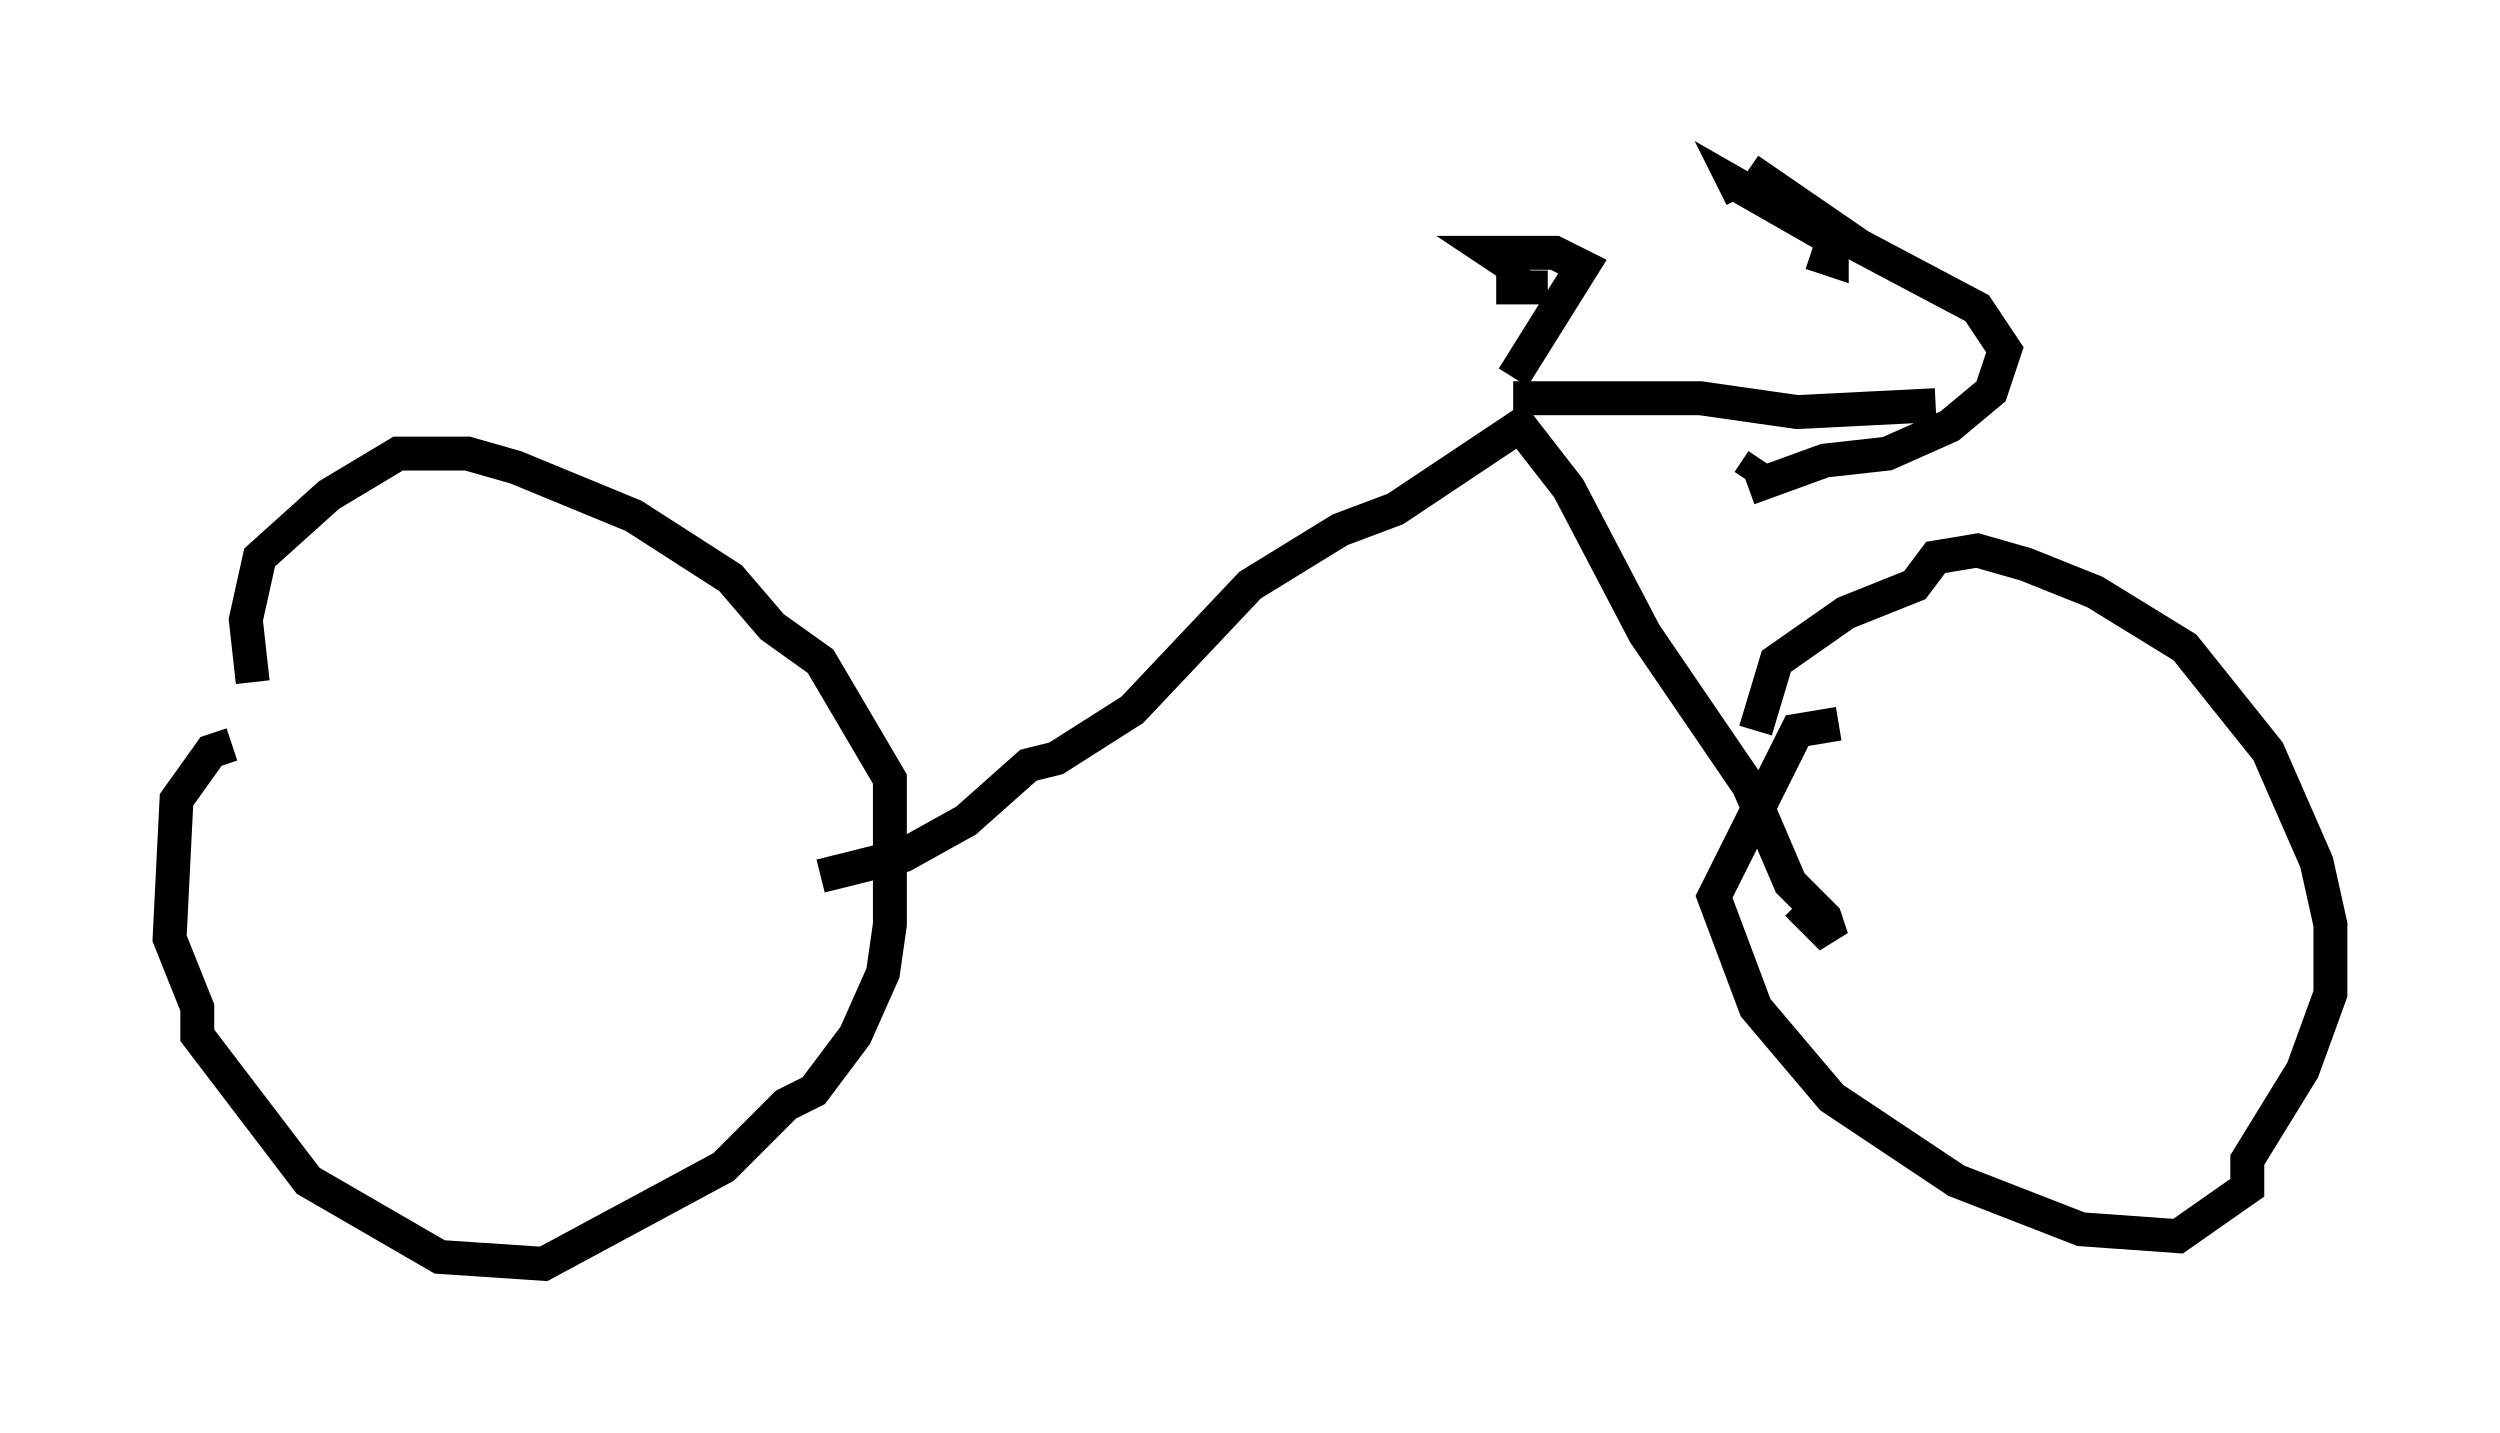 <?xml version="1.0" encoding="utf-8" ?>
<svg baseProfile="full" height="42.259" version="1.1" width="73.701" xmlns="http://www.w3.org/2000/svg" xmlns:ev="http://www.w3.org/2001/xml-events" xmlns:xlink="http://www.w3.org/1999/xlink"><defs /><rect fill="white" height="42.259" width="73.701" x="0" y="0" /><path d="M7.45, 22.15 m-0.613, -0.204 l-0.613, 0.204 -1.021, 1.429 l-0.204, 4.083 0.817, 2.042 l0.0, 0.817 3.267, 4.288 l3.879, 2.246 3.063, 0.204 l5.308, -2.858 1.838, -1.838 l0.817, -0.408 1.225, -1.633 l0.817, -1.838 0.204, -1.429 l0.0, -4.288 -2.042, -3.471 l-1.429, -1.021 -1.225, -1.429 l-2.858, -1.838 -3.471, -1.429 l-1.429, -0.408 -2.042, 0.0 l-2.042, 1.225 -2.042, 1.838 l-0.408, 1.838 0.204, 1.838 m46.755, 1.225 l-1.225, 0.204 -2.45, 4.9 l1.225, 3.267 2.246, 2.654 l3.675, 2.45 3.675, 1.429 l2.858, 0.204 2.042, -1.429 l0.0, -0.817 1.633, -2.654 l0.817, -2.246 0.0, -2.042 l-0.408, -1.838 -1.429, -3.267 l-2.45, -3.063 -2.654, -1.633 l-2.042, -0.817 -1.429, -0.408 l-1.225, 0.204 -0.613, 0.817 l-2.042, 0.817 -2.042, 1.429 l-0.613, 2.042 m-27.563, 4.288 l2.45, -0.613 1.838, -1.021 l1.838, -1.633 0.817, -0.204 l2.246, -1.429 3.471, -3.675 l2.654, -1.633 1.633, -0.613 l3.675, -2.45 1.429, 1.838 l2.246, 4.288 3.063, 4.492 l1.225, 2.858 1.021, 1.021 l0.204, 0.613 -1.021, -1.021 m-8.371, -14.904 l5.513, 0.0 2.858, 0.408 l4.083, -0.204 m-5.513, -6.942 l3.267, 2.246 3.471, 1.838 l0.817, 1.225 -0.408, 1.225 l-1.225, 1.021 -1.838, 0.817 l-1.838, 0.204 -2.246, 0.817 m-6.942, -3.267 l2.042, -3.267 -0.817, -0.408 l-1.838, 0.0 0.613, 0.408 l0.0, 0.613 1.021, 0.0 m13.067, 15.925 l0.0, 0.0 m-5.308, -16.946 l0.613, 0.204 0.0, -0.613 l-2.858, -1.633 0.204, 0.408 m0.613, 7.758 l-0.408, 0.613 " fill="none" stroke="black" stroke-width="1" /></svg>